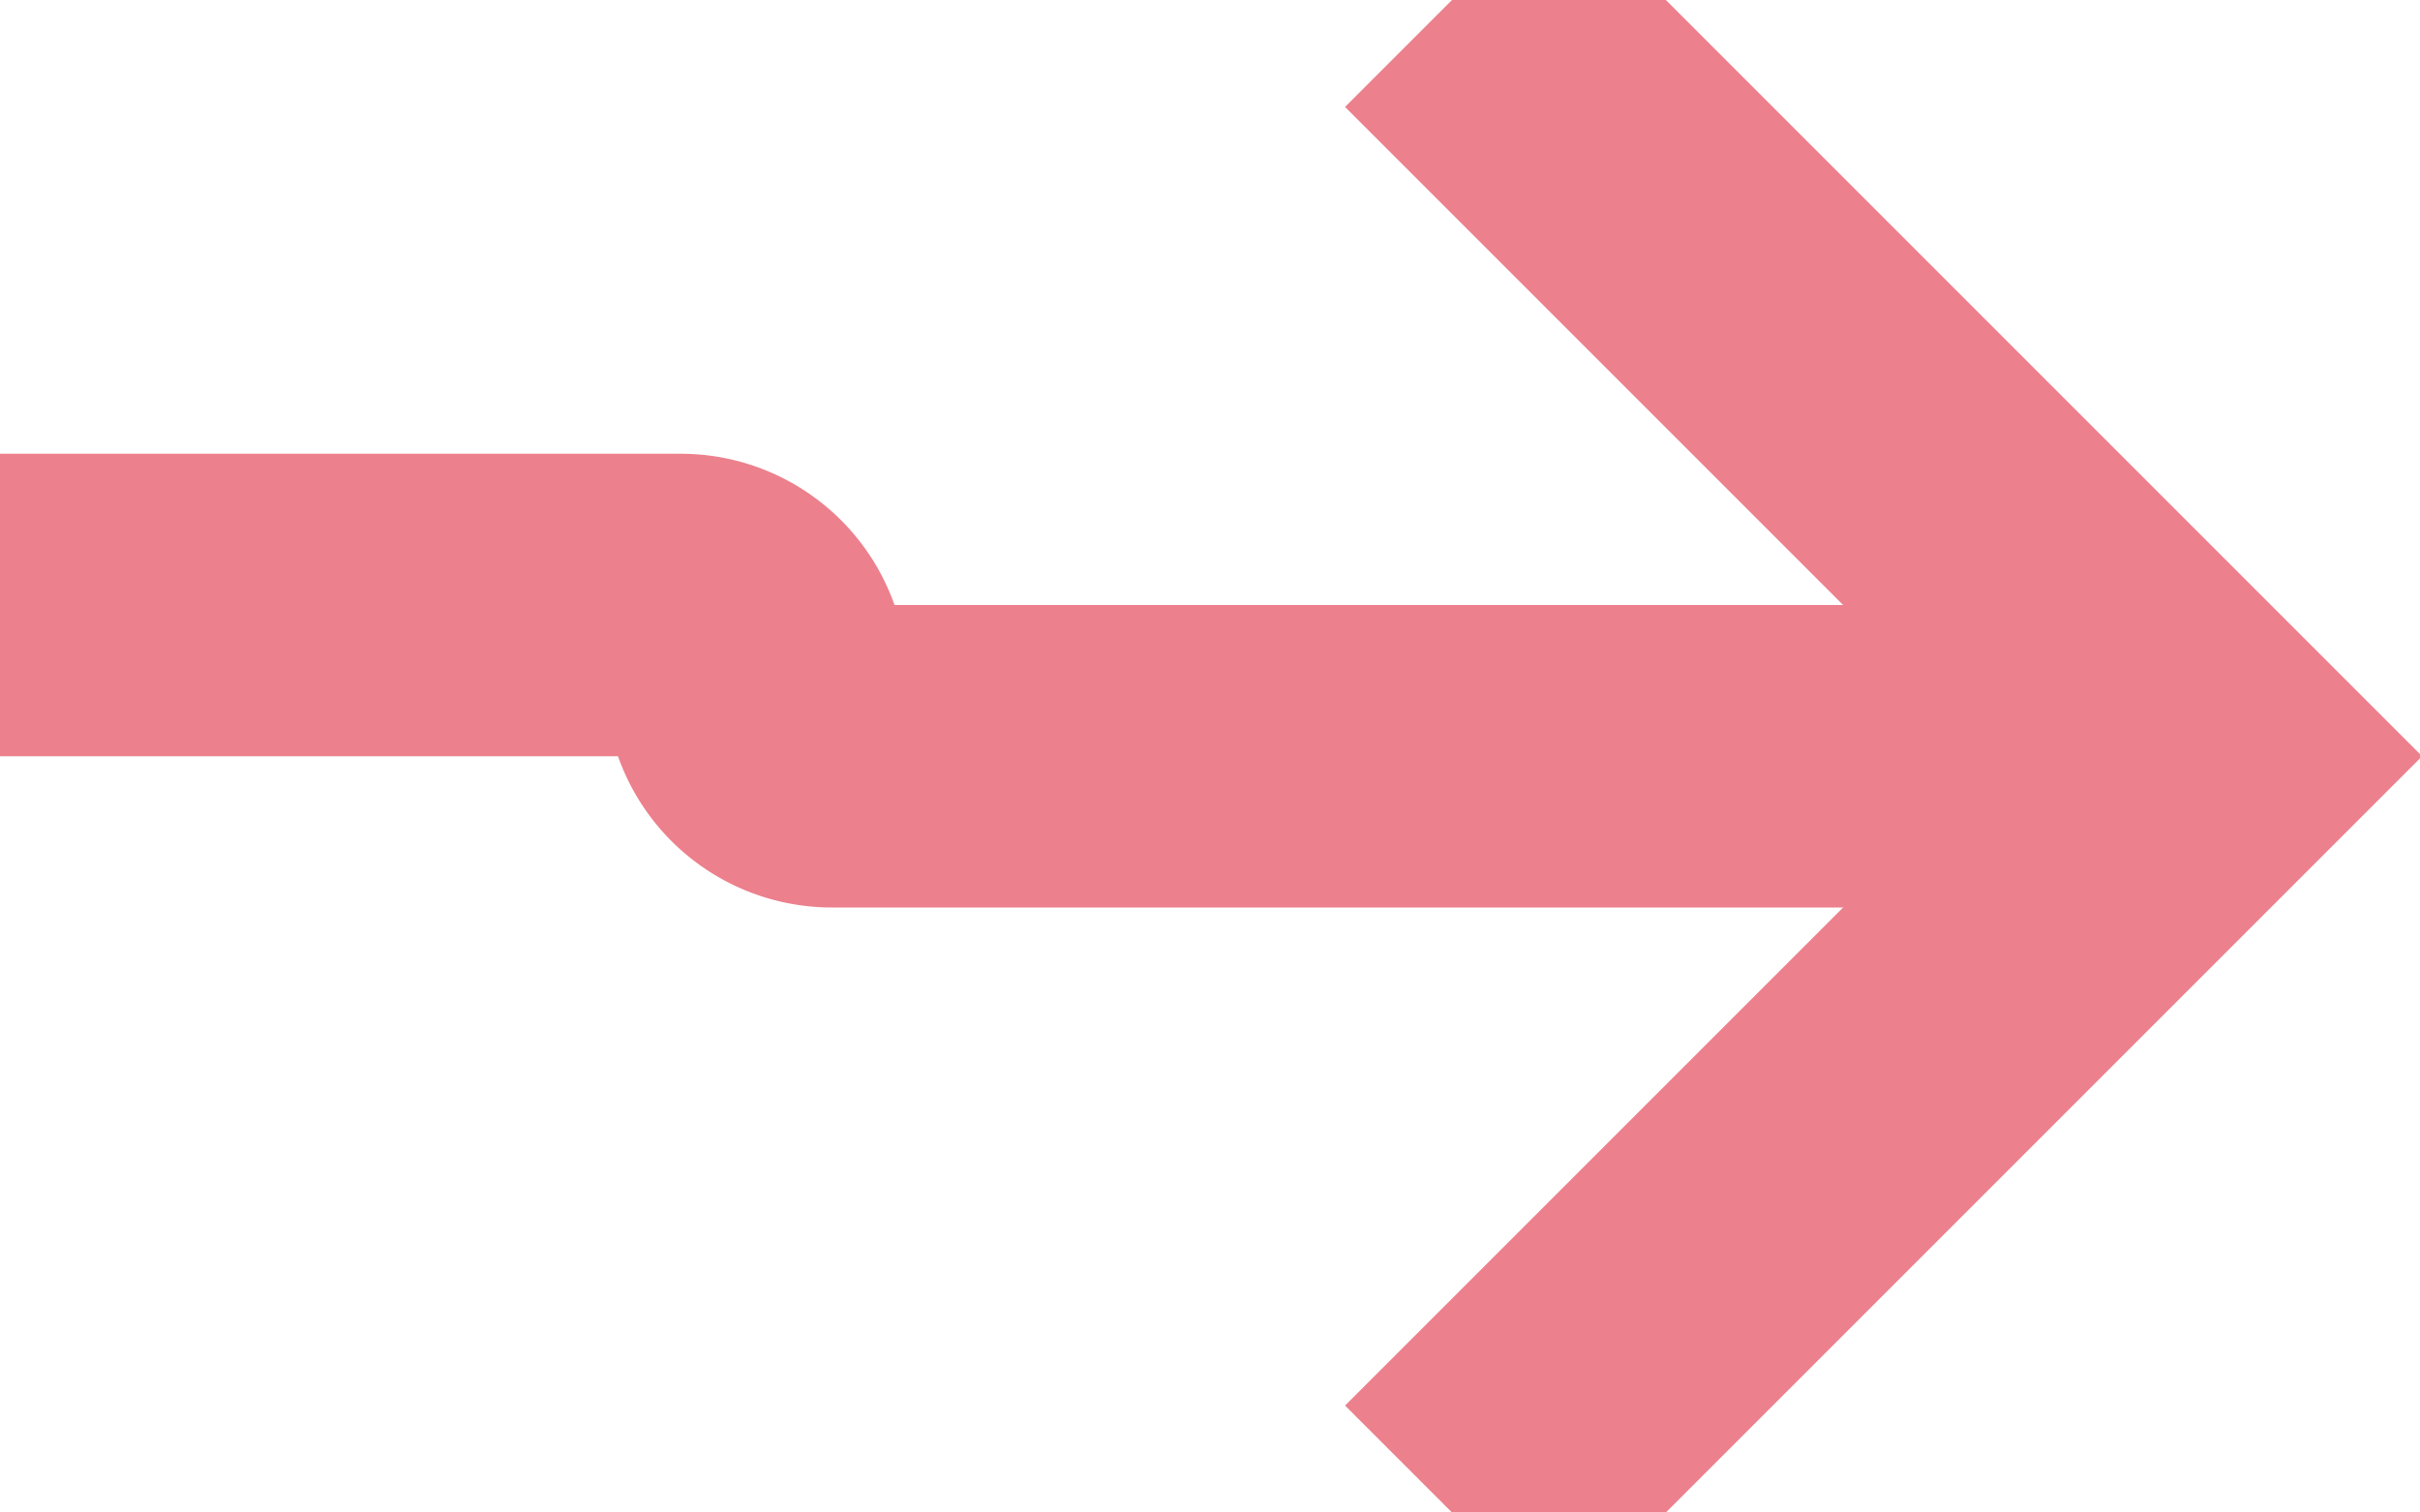 ﻿<?xml version="1.0" encoding="utf-8"?>
<svg version="1.1" xmlns:xlink="http://www.w3.org/1999/xlink" width="16px" height="10px" preserveAspectRatio="xMinYMid meet" viewBox="1105 395  16 8" xmlns="http://www.w3.org/2000/svg">
  <path d="M 1093 398  L 1109.5 398  A 0.5 0.5 0 0 1 1110 398.5 A 0.5 0.5 0 0 0 1110.5 399 L 1119 399  " stroke-width="2" stroke="#ec808d" fill="none" />
  <path d="M 1113.893 394.707  L 1118.186 399  L 1113.893 403.293  L 1115.307 404.707  L 1120.307 399.707  L 1121.014 399  L 1120.307 398.293  L 1115.307 393.293  L 1113.893 394.707  Z " fill-rule="nonzero" fill="#ec808d" stroke="none" />
</svg>